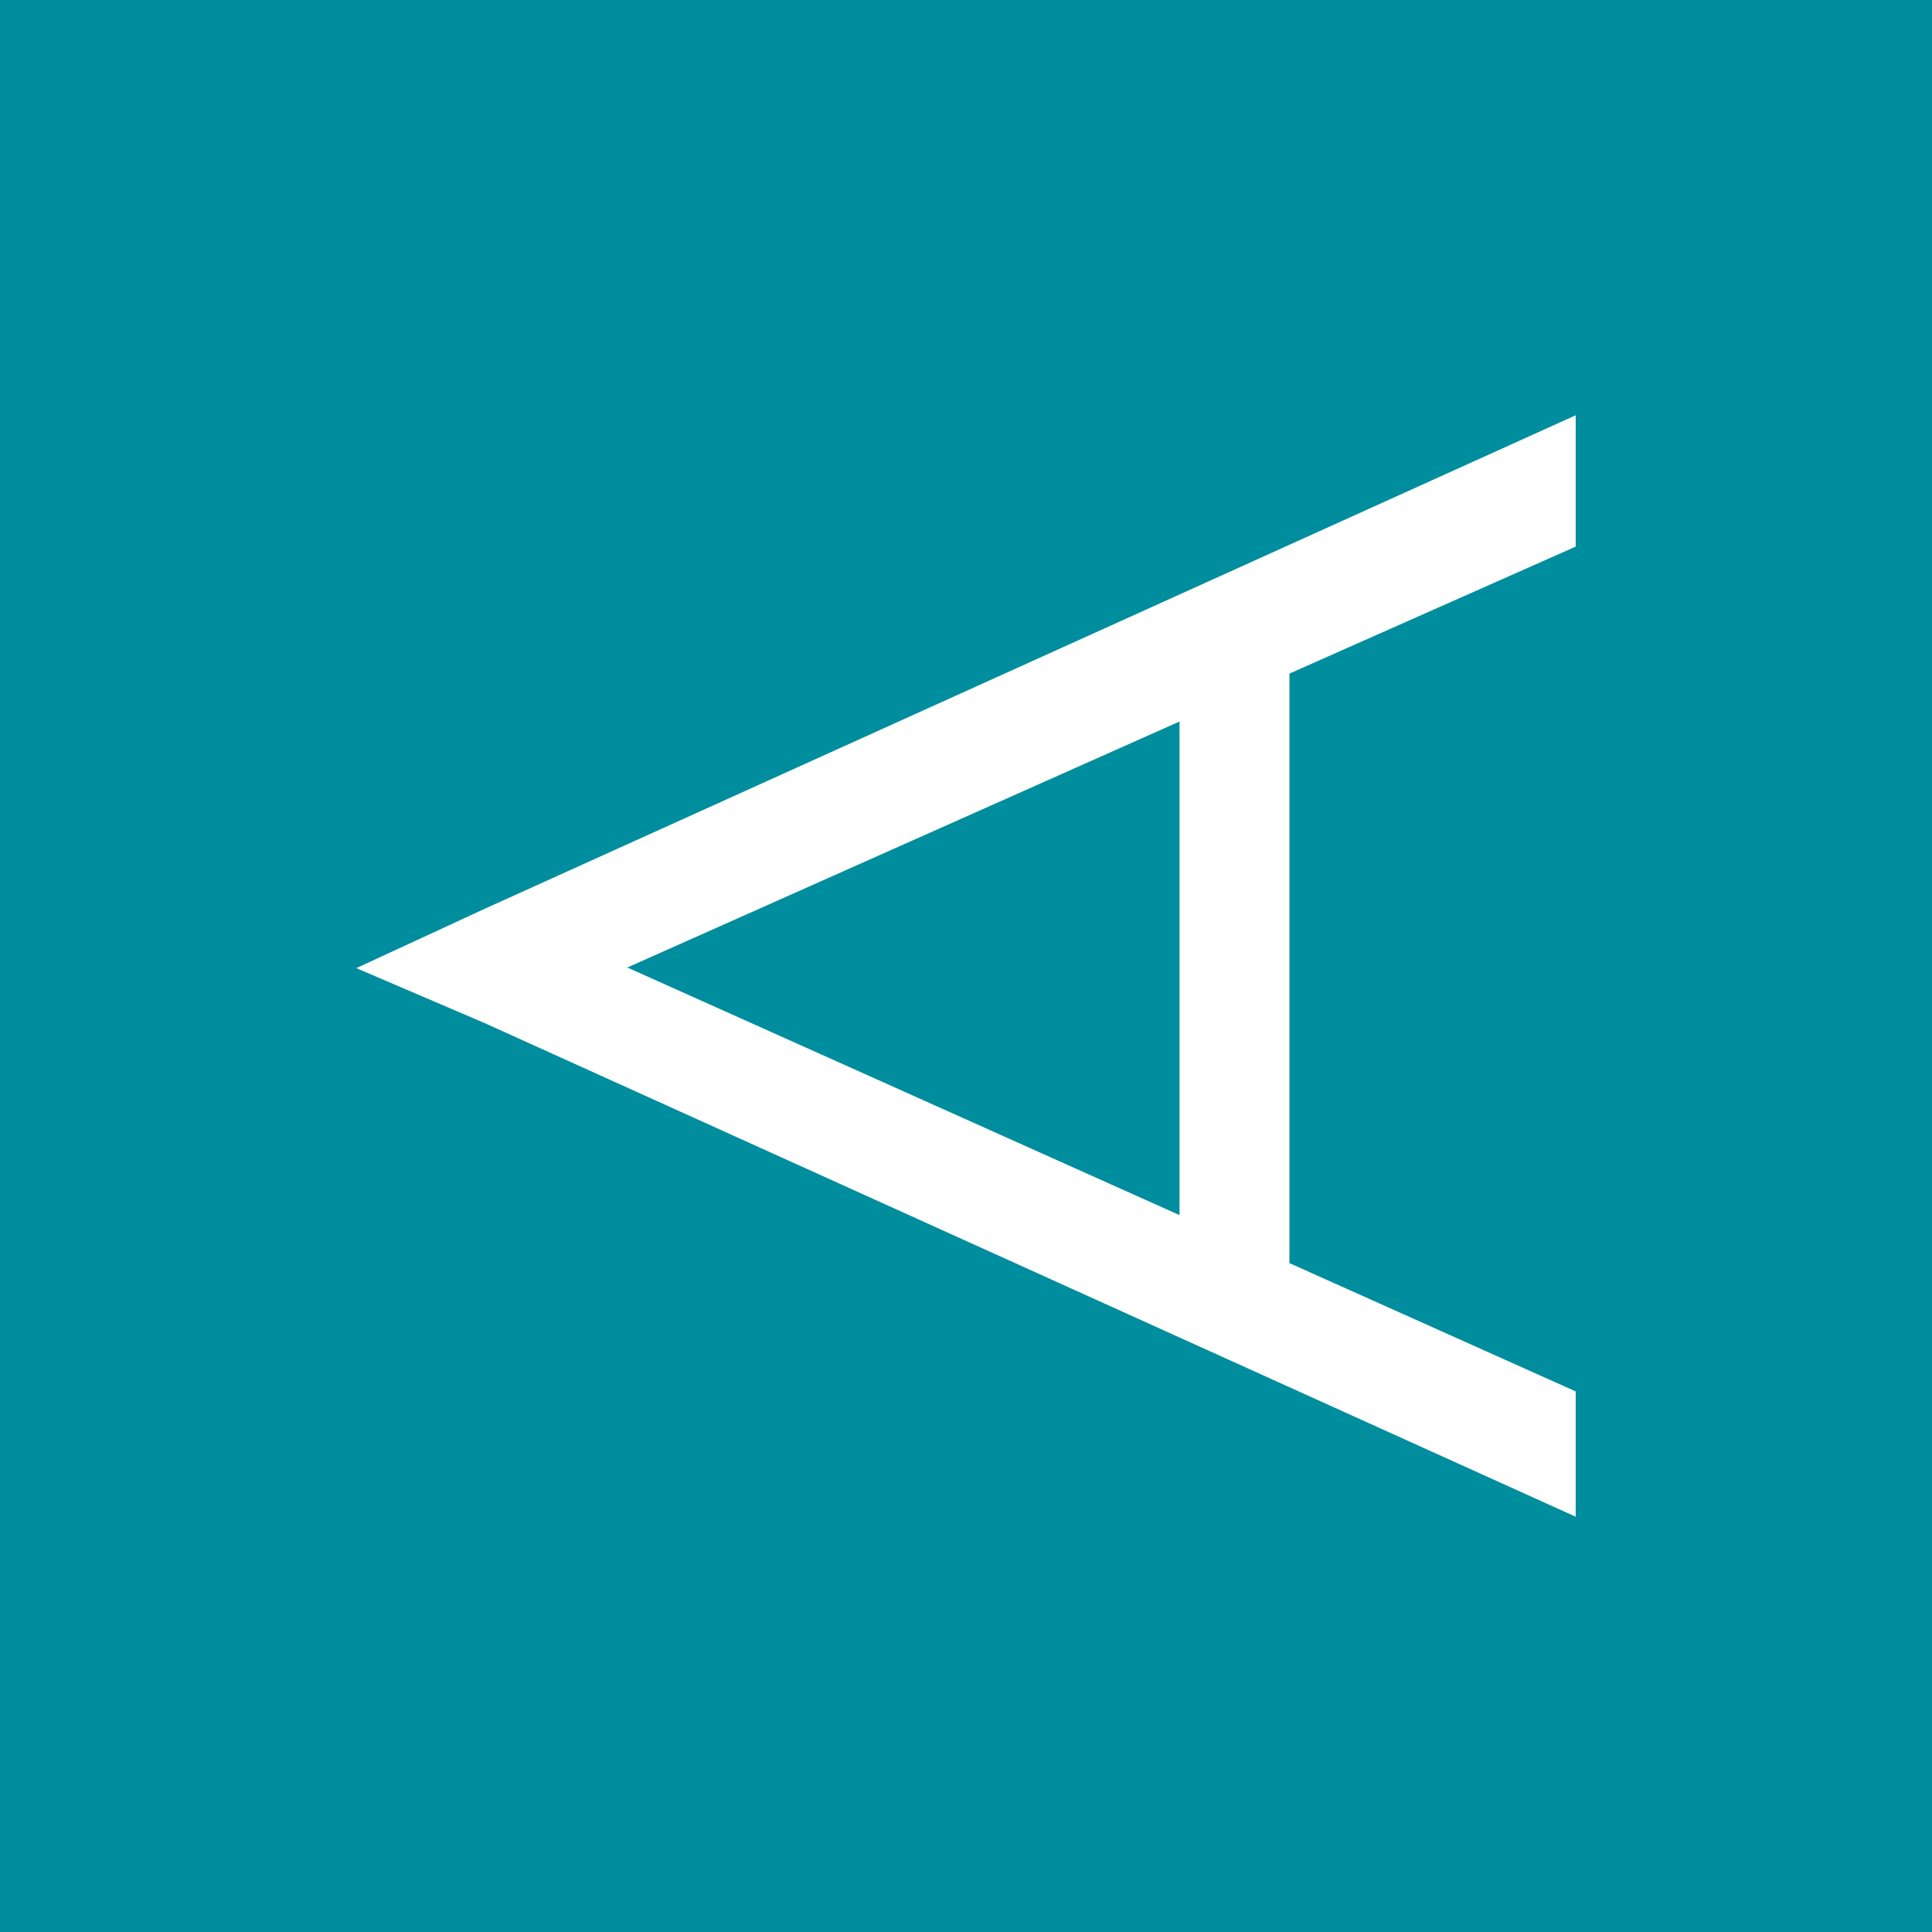 <?xml version="1.0" encoding="UTF-8" standalone="no"?>
<svg width="256px" height="256px" viewBox="0 0 256 256" version="1.1" xmlns="http://www.w3.org/2000/svg" xmlns:xlink="http://www.w3.org/1999/xlink" preserveAspectRatio="xMidYMid">
	<g>
		<path d="M0,0 L256,0 L256,256 L0,256 L0,0 Z" fill="#008d9e"></path>
		<path d="M156.293,95.605 L83.124,128.199 L156.293,161.009 L156.293,95.605 L156.293,95.605 Z M64.261,135.584 L47.212,128.283 L64.261,120.402 L208.788,55.026 L208.788,72.429 L170.856,89.253 L170.856,167.37 L208.788,184.369 L208.788,200.974 L64.261,135.584 L64.261,135.584 Z" fill="#ffffff"></path>
	</g>
</svg>